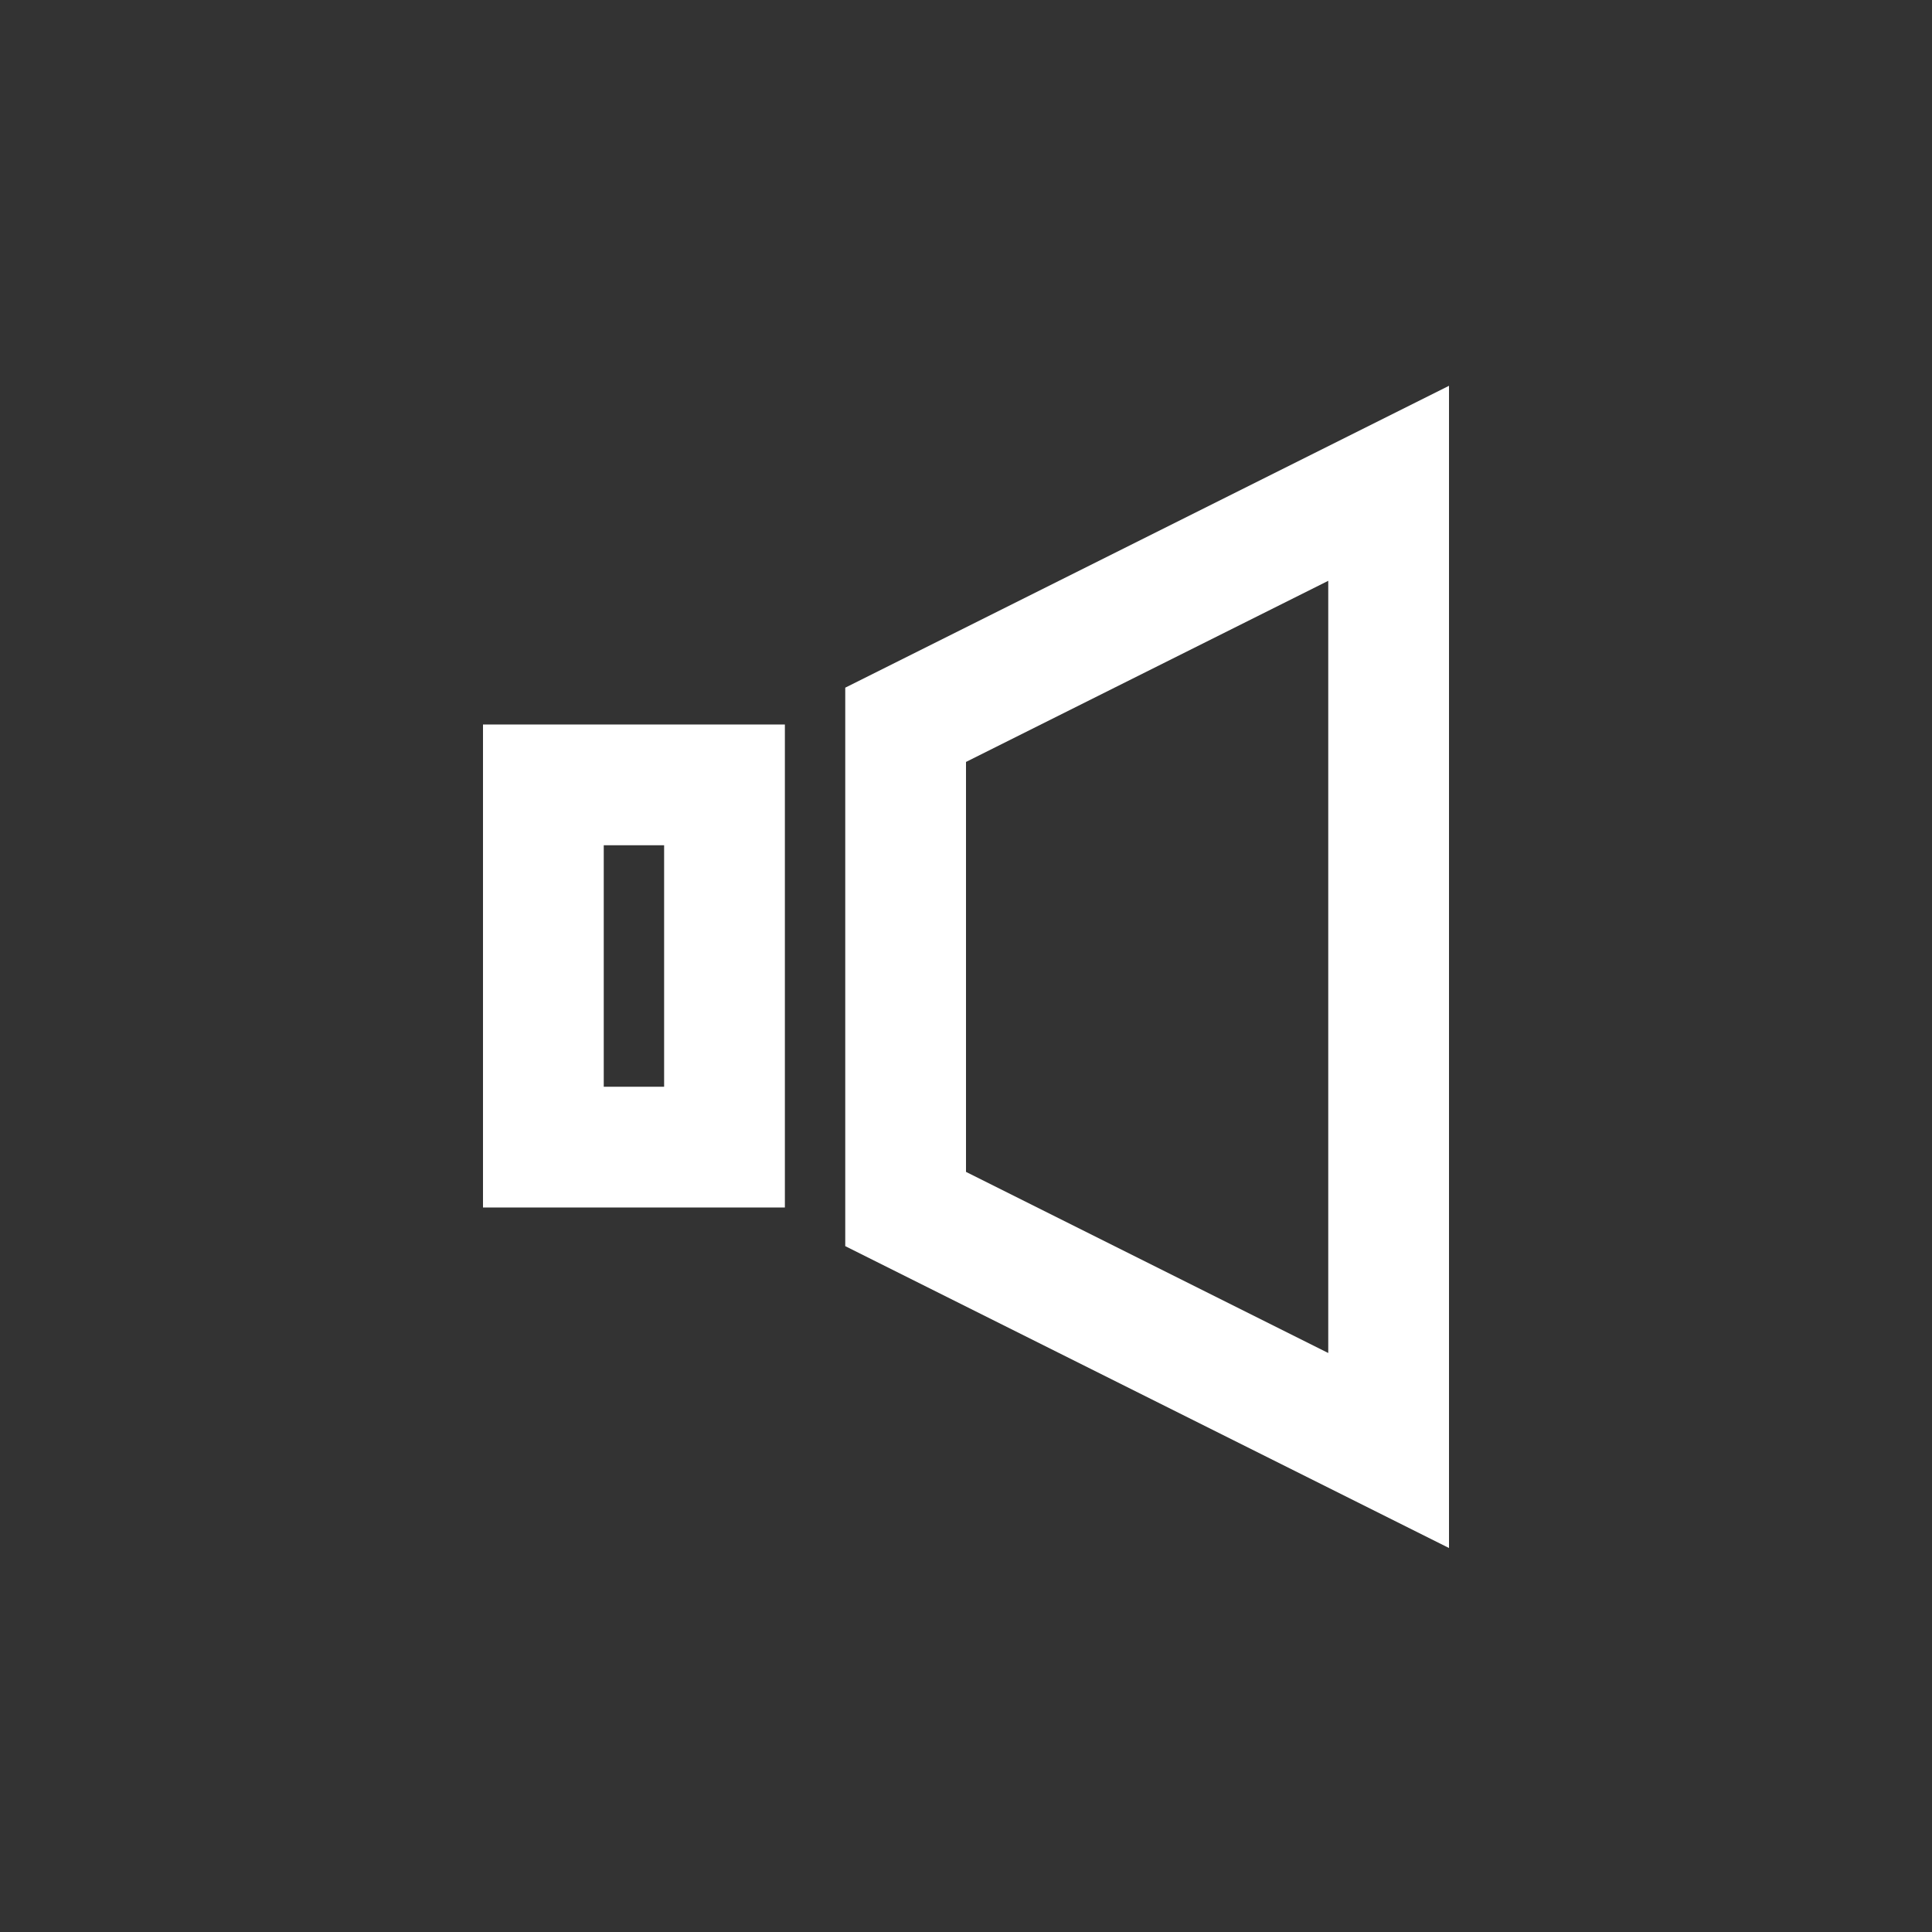 <svg height='100px' width='100px'  fill="#ffffff" xmlns="http://www.w3.org/2000/svg" viewBox="0 0 32 32" x="0px" y="0px"><rect x="0" y="0" width="32" height="32" fill="#333333" stroke="none"/><title>sound</title><path d="M13,20H8V12h5Zm-3-2h1V14h-1Z"></path><path d="M24,25.64l-10-5V11.39l10-5Zm-8-6.23,6,3V9.62l-6,3Z"></path></svg>